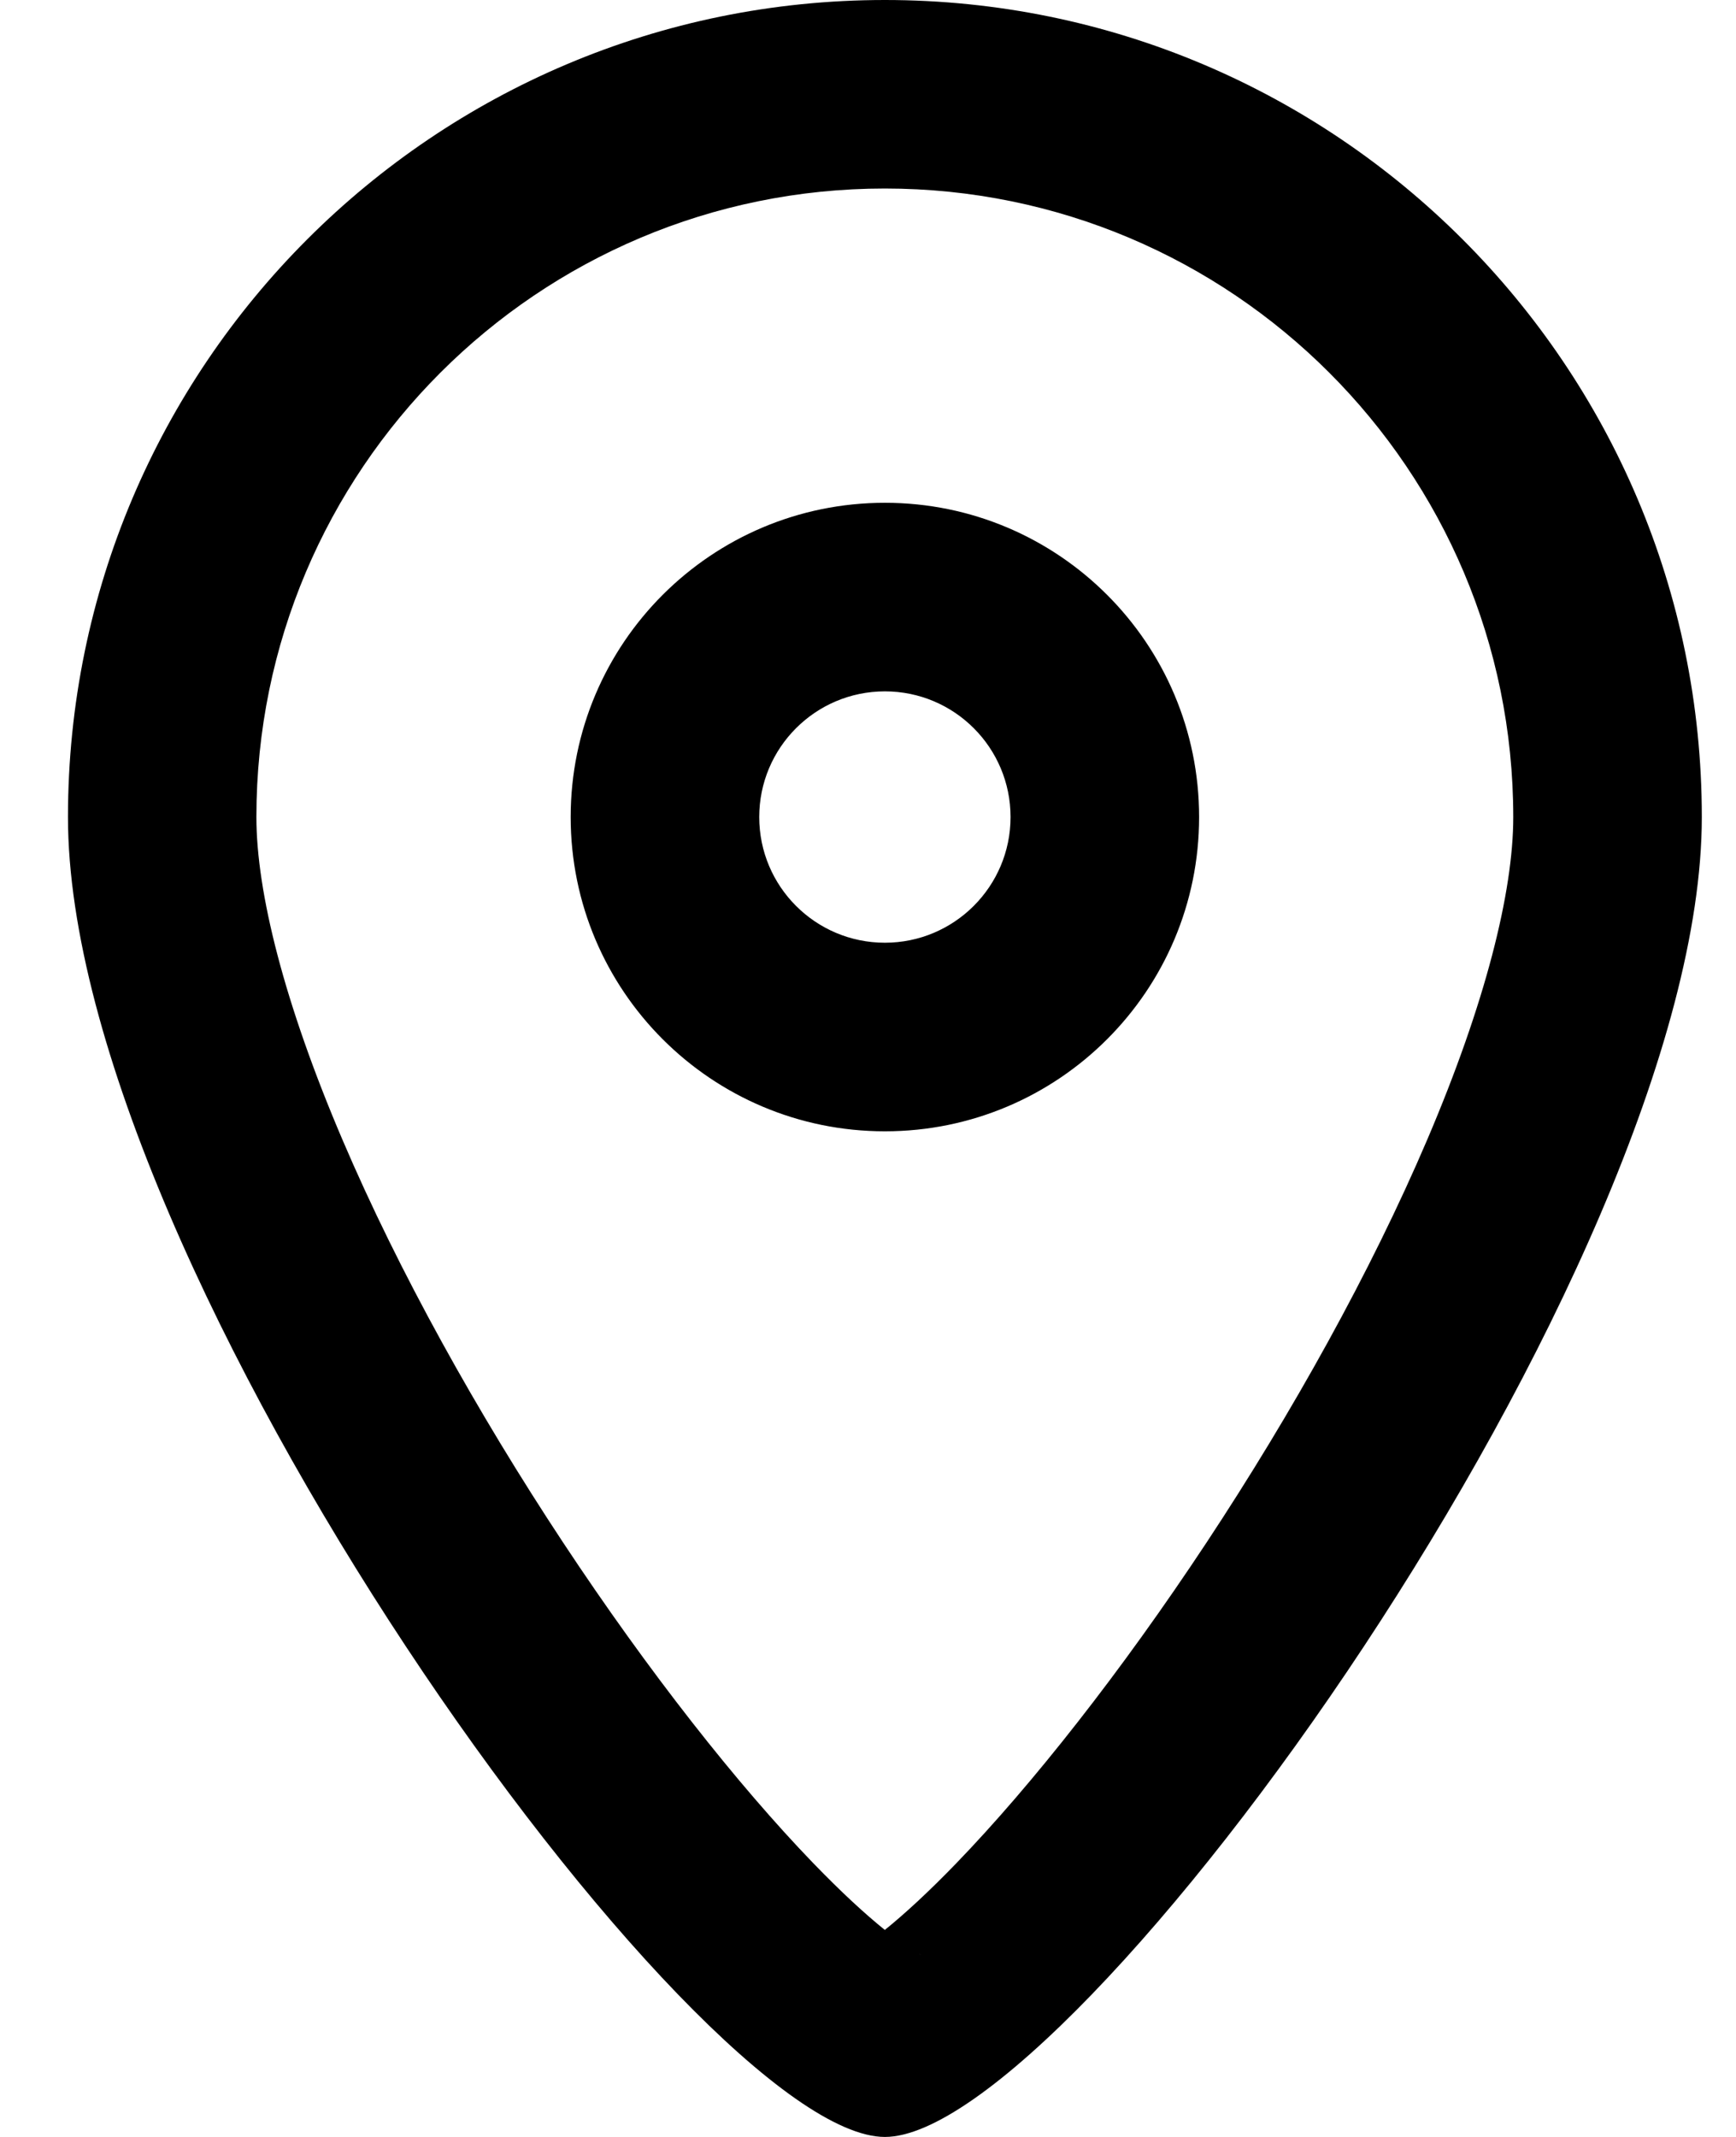 <!-- Generated by IcoMoon.io -->
<svg version="1.1" xmlns="http://www.w3.org/2000/svg" width="26" height="32" viewBox="0 0 26 32">
<title>logistic</title>
<path d="M22.664 12.235c0-5.198-4.214-9.412-9.412-9.412s-9.412 4.214-9.412 9.412c0 1.126 0.418 2.792 1.288 4.83 0.846 1.982 2.023 4.092 3.303 6.030 1.284 1.943 2.619 3.635 3.749 4.805 0.421 0.436 0.781 0.766 1.072 1 0.29-0.234 0.651-0.564 1.072-1 1.13-1.17 2.465-2.862 3.749-4.805 1.28-1.938 2.457-4.048 3.303-6.030 0.87-2.038 1.288-3.704 1.288-4.83zM12.717 29.269c0 0.001 0.008-0.003 0.025-0.011-0.016 0.007-0.025 0.011-0.025 0.011zM13.764 29.258c0.017 0.009 0.025 0.012 0.025 0.011s-0.009-0.005-0.025-0.011zM25.488 12.235c0 6.757-9.412 19.765-12.235 19.765s-12.235-13.007-12.235-19.765c0-6.757 5.478-12.235 12.235-12.235s12.235 5.478 12.235 12.235zM15.135 12.235c0-1.040-0.843-1.882-1.882-1.882s-1.882 0.843-1.882 1.882c0 1.040 0.843 1.882 1.882 1.882s1.882-0.843 1.882-1.882zM17.959 12.235c0 2.599-2.107 4.706-4.706 4.706s-4.706-2.107-4.706-4.706c0-2.599 2.107-4.706 4.706-4.706s4.706 2.107 4.706 4.706z"></path>
</svg>
